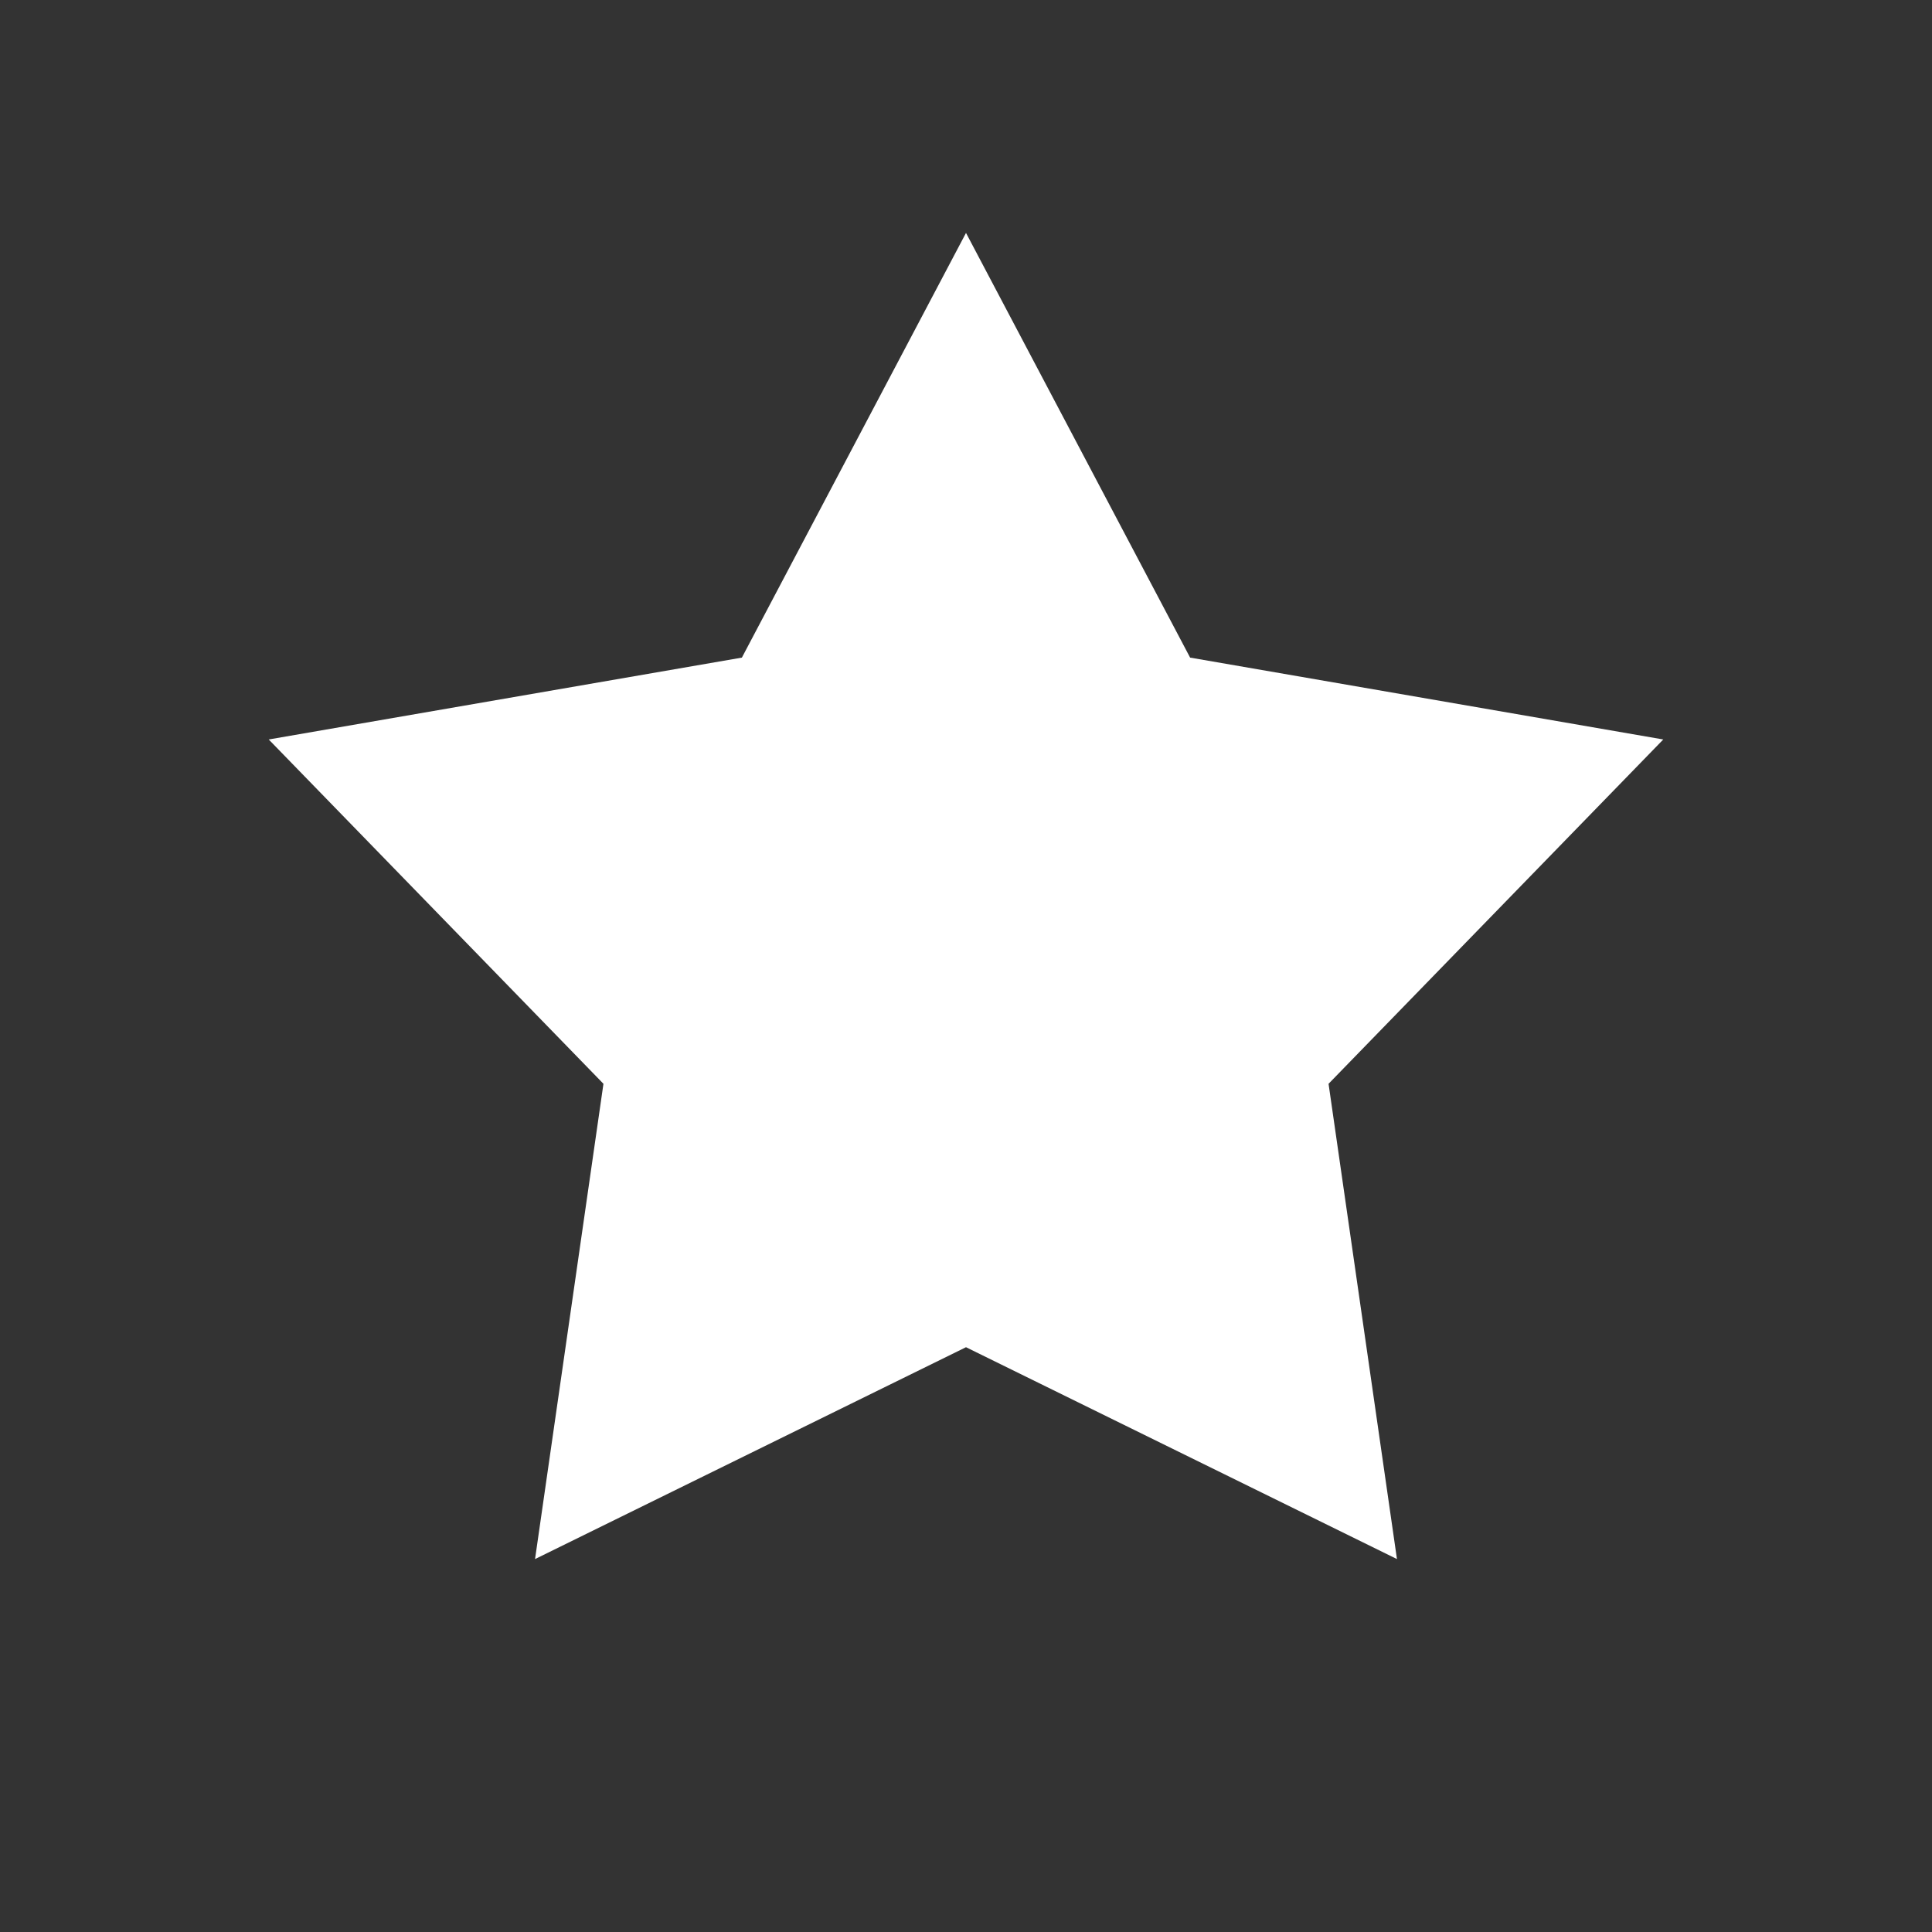 <svg width="32" height="32" viewBox="0 0 32 32" fill="none" xmlns="http://www.w3.org/2000/svg">
<rect x="0" y="0" width="32" height="32" fill="#333333" stroke="none"/>
<path d="M23.138 25.823L16 22.314L8.862 25.823L9.995 17.951L4.451 12.248L12.288 10.892L16 3.858L19.712 10.892L27.549 12.248L22.005 17.951L23.138 25.823Z" fill="#fff"/>
</svg>
